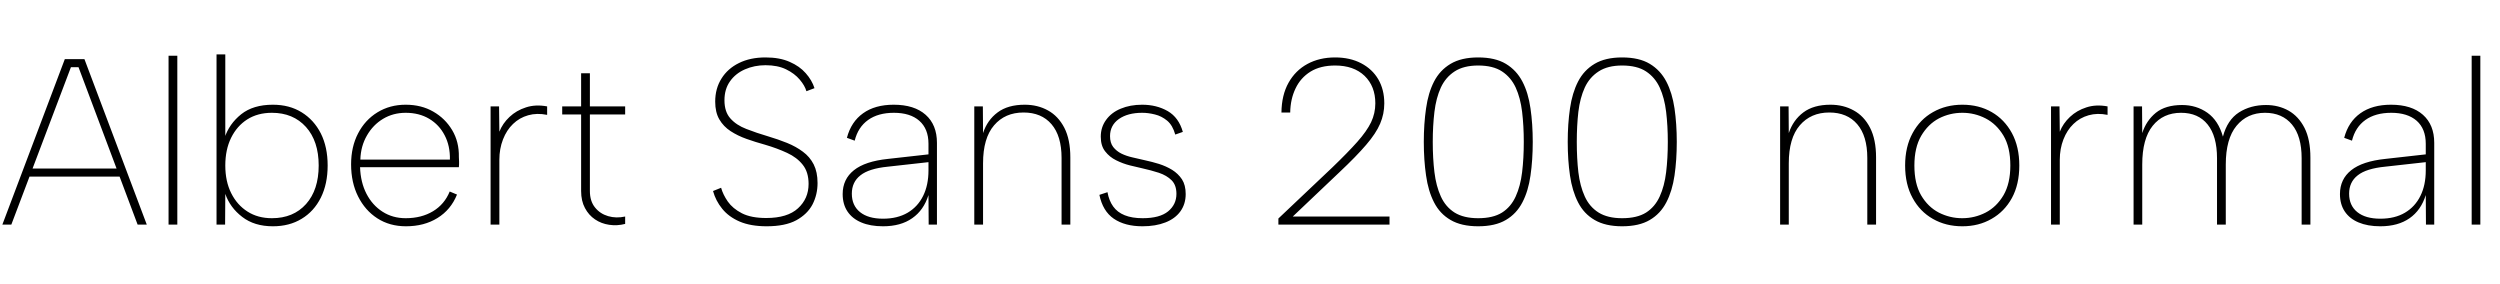 <svg xmlns="http://www.w3.org/2000/svg" xmlns:xlink="http://www.w3.org/1999/xlink" width="253.776" height="28.8"><path fill="black" d="M13.97 22.80L7.97 6.82L7.20 6.82L1.15 22.80L0.24 22.80L6.58 6L8.57 6L14.90 22.80L13.97 22.80ZM2.69 17.93L2.69 17.11L12.48 17.11L12.48 17.93L2.69 17.93ZM17.11 22.80L17.11 5.66L18 5.66L18 22.80L17.11 22.80ZM22.87 14.06L22.80 13.99Q23.26 12.58 24.48 11.60Q25.70 10.63 27.70 10.63L27.70 10.63Q29.38 10.63 30.62 11.40Q31.87 12.17 32.57 13.55Q33.26 14.93 33.26 16.80L33.26 16.80Q33.26 18.67 32.57 20.06Q31.87 21.46 30.62 22.21Q29.38 22.97 27.70 22.97L27.70 22.97Q25.82 22.97 24.59 22.02Q23.35 21.07 22.87 19.68L22.87 19.68L22.85 22.80L21.98 22.80L21.98 5.52L22.87 5.52L22.87 14.06ZM32.35 16.80L32.35 16.80Q32.35 14.33 31.06 12.89Q29.76 11.45 27.60 11.45L27.60 11.45Q26.16 11.45 25.10 12.12Q24.05 12.79 23.46 13.99Q22.87 15.19 22.87 16.80L22.87 16.80Q22.87 18.41 23.47 19.61Q24.07 20.81 25.13 21.48Q26.18 22.15 27.60 22.15L27.60 22.15Q29.78 22.15 31.07 20.71Q32.35 19.27 32.35 16.80ZM41.21 22.97L41.21 22.97Q39.55 22.97 38.30 22.16Q37.06 21.36 36.35 19.94Q35.64 18.53 35.64 16.68L35.64 16.68Q35.64 14.90 36.35 13.54Q37.06 12.17 38.32 11.40Q39.58 10.63 41.18 10.63L41.18 10.63Q42.77 10.63 43.98 11.33Q45.19 12.02 45.90 13.21Q46.61 14.40 46.58 15.94L46.58 15.94Q46.58 16.13 46.60 16.40Q46.61 16.68 46.58 16.97L46.58 16.97L36.55 16.97Q36.60 18.50 37.20 19.67Q37.80 20.83 38.83 21.49Q39.86 22.15 41.18 22.15L41.18 22.15Q42.79 22.15 43.96 21.44Q45.12 20.74 45.65 19.44L45.65 19.44L46.39 19.75Q45.77 21.29 44.41 22.13Q43.06 22.97 41.21 22.97ZM36.58 16.20L45.67 16.20Q45.70 14.81 45.14 13.74Q44.59 12.67 43.57 12.06Q42.55 11.45 41.18 11.45L41.18 11.45Q39.91 11.45 38.89 12.06Q37.87 12.67 37.25 13.75Q36.62 14.83 36.58 16.20L36.58 16.20ZM49.80 22.80L49.80 10.80L50.66 10.80L50.69 13.37Q51.02 12.53 51.72 11.87Q52.42 11.21 53.39 10.90Q54.36 10.58 55.54 10.80L55.54 10.80L55.54 11.66Q54.50 11.45 53.62 11.70Q52.73 11.95 52.08 12.58Q51.43 13.20 51.06 14.15Q50.69 15.10 50.69 16.22L50.69 16.22L50.69 22.80L49.80 22.80ZM57.07 10.80L58.99 10.80L58.99 7.44L59.88 7.44L59.88 10.80L63.46 10.80L63.46 11.62L59.88 11.62L59.88 19.39Q59.88 20.42 60.40 21.06Q60.91 21.70 61.73 21.94Q62.54 22.18 63.46 21.98L63.46 21.98L63.46 22.73Q62.64 22.94 61.84 22.82Q61.03 22.70 60.40 22.27Q59.76 21.84 59.38 21.12Q58.99 20.40 58.99 19.39L58.99 19.39L58.99 11.62L57.07 11.62L57.07 10.80ZM72.38 19.39L73.20 19.06Q73.39 19.75 73.88 20.46Q74.38 21.17 75.31 21.65Q76.25 22.13 77.78 22.13L77.78 22.13Q79.94 22.13 81.01 21.14Q82.08 20.16 82.08 18.67L82.08 18.67Q82.08 17.47 81.49 16.73Q80.90 15.98 79.90 15.52Q78.89 15.05 77.66 14.69L77.66 14.69Q76.68 14.42 75.78 14.10Q74.88 13.78 74.16 13.31Q73.44 12.84 73.02 12.12Q72.60 11.40 72.60 10.32L72.60 10.32Q72.60 8.98 73.24 7.97Q73.87 6.96 75.01 6.40Q76.15 5.83 77.71 5.83L77.71 5.83Q79.15 5.83 80.16 6.28Q81.17 6.72 81.79 7.43Q82.42 8.14 82.68 8.95L82.68 8.95L81.86 9.26Q81.70 8.69 81.18 8.08Q80.66 7.46 79.80 7.04Q78.94 6.62 77.71 6.62L77.71 6.62Q76.58 6.62 75.62 7.04Q74.66 7.46 74.10 8.26Q73.54 9.05 73.54 10.18L73.54 10.18Q73.54 11.35 74.14 12.02Q74.74 12.70 75.76 13.09Q76.78 13.49 78 13.85L78 13.85Q78.98 14.14 79.90 14.51Q80.81 14.88 81.50 15.40Q82.20 15.91 82.60 16.69Q82.99 17.47 82.99 18.58L82.99 18.58Q82.99 19.75 82.48 20.75Q81.96 21.74 80.83 22.36Q79.70 22.97 77.83 22.97L77.83 22.97Q76.20 22.97 75.08 22.49Q73.97 22.01 73.31 21.19Q72.65 20.38 72.38 19.39L72.38 19.39ZM95.11 22.80L94.27 22.80L94.25 19.80Q93.77 21.34 92.60 22.15Q91.44 22.97 89.64 22.97L89.64 22.97Q88.34 22.97 87.43 22.58Q86.52 22.20 86.03 21.47Q85.54 20.74 85.54 19.70L85.54 19.70Q85.54 18.19 86.68 17.28Q87.82 16.37 90.14 16.13L90.14 16.13L94.25 15.67L94.25 14.59Q94.25 13.08 93.32 12.26Q92.40 11.45 90.74 11.45L90.74 11.45Q89.14 11.45 88.12 12.18Q87.10 12.91 86.76 14.28L86.76 14.28L85.97 13.99Q86.40 12.36 87.61 11.50Q88.82 10.63 90.72 10.63L90.72 10.63Q92.81 10.63 93.96 11.65Q95.11 12.67 95.11 14.50L95.11 14.50L95.11 22.80ZM94.25 17.30L94.25 16.46L90.12 16.92Q88.20 17.11 87.34 17.80Q86.47 18.48 86.47 19.66L86.47 19.66Q86.47 20.86 87.30 21.53Q88.13 22.20 89.64 22.20L89.64 22.20Q91.10 22.20 92.14 21.59Q93.17 20.98 93.71 19.88Q94.25 18.79 94.25 17.30L94.25 17.30ZM98.90 22.80L98.90 10.80L99.77 10.80L99.79 13.51Q100.22 12.19 101.27 11.41Q102.31 10.63 104.02 10.63L104.02 10.63Q105.34 10.63 106.38 11.21Q107.42 11.78 108.04 12.97Q108.65 14.16 108.65 15.98L108.65 15.98L108.65 22.80L107.76 22.80L107.76 16.03Q107.76 13.80 106.74 12.61Q105.72 11.42 103.90 11.42L103.90 11.42Q102.02 11.42 100.91 12.72Q99.79 14.02 99.79 16.58L99.79 16.58L99.79 22.80L98.90 22.80ZM111.60 19.78L112.42 19.51Q112.58 20.38 113.00 20.96Q113.42 21.55 114.17 21.85Q114.91 22.15 115.99 22.15L115.99 22.15Q117.72 22.15 118.57 21.46Q119.42 20.76 119.42 19.68L119.42 19.68Q119.42 18.79 118.93 18.30Q118.44 17.81 117.64 17.54Q116.83 17.28 115.97 17.09L115.97 17.09Q115.42 16.97 114.70 16.79Q113.98 16.61 113.30 16.27Q112.63 15.94 112.19 15.37Q111.74 14.81 111.74 13.87L111.74 13.87Q111.74 12.91 112.28 12.17Q112.82 11.42 113.77 11.03Q114.72 10.63 115.94 10.63L115.94 10.63Q117.41 10.63 118.54 11.28Q119.66 11.93 120.07 13.39L120.07 13.39L119.30 13.66Q119.04 12.72 118.48 12.25Q117.91 11.78 117.24 11.62Q116.57 11.45 115.94 11.45L115.94 11.45Q114.48 11.45 113.58 12.08Q112.68 12.72 112.68 13.82L112.68 13.82Q112.68 14.50 113.00 14.92Q113.33 15.34 113.83 15.59Q114.34 15.84 114.97 15.98Q115.61 16.13 116.23 16.27L116.23 16.27Q116.93 16.42 117.65 16.64Q118.37 16.87 118.98 17.24Q119.59 17.62 119.98 18.20Q120.36 18.79 120.36 19.70L120.36 19.70Q120.36 20.71 119.82 21.46Q119.28 22.20 118.30 22.58Q117.31 22.97 115.97 22.97L115.97 22.97Q114.19 22.97 113.06 22.20Q111.94 21.43 111.60 19.78L111.60 19.78ZM129.77 22.80L129.77 22.18L135.22 17.02Q136.82 15.48 137.78 14.40Q138.74 13.32 139.18 12.41Q139.61 11.50 139.61 10.49L139.61 10.49Q139.61 8.76 138.52 7.70Q137.42 6.65 135.53 6.65L135.53 6.65Q134.04 6.65 133.03 7.27Q132.02 7.90 131.51 8.98Q130.99 10.06 130.97 11.42L130.97 11.42L130.08 11.42Q130.10 9.65 130.80 8.40Q131.50 7.15 132.72 6.49Q133.94 5.83 135.53 5.83L135.53 5.83Q137.04 5.83 138.17 6.42Q139.30 7.01 139.91 8.05Q140.52 9.10 140.52 10.49L140.52 10.49Q140.52 11.57 140.10 12.55Q139.68 13.54 138.68 14.70Q137.69 15.86 135.98 17.47L135.98 17.47L131.23 21.98L141.05 21.98L141.05 22.80L129.77 22.80ZM144.53 14.40L144.53 14.40Q144.53 12.58 144.76 11.00Q144.98 9.43 145.57 8.28Q146.16 7.13 147.25 6.48Q148.34 5.83 150.05 5.83L150.05 5.83Q151.78 5.83 152.86 6.48Q153.94 7.13 154.54 8.28Q155.14 9.43 155.36 11.00Q155.59 12.58 155.59 14.40L155.59 14.40Q155.59 16.25 155.36 17.82Q155.14 19.39 154.54 20.54Q153.94 21.70 152.86 22.33Q151.78 22.97 150.05 22.97L150.05 22.97Q148.34 22.97 147.25 22.33Q146.16 21.70 145.57 20.54Q144.98 19.39 144.76 17.82Q144.53 16.25 144.53 14.40ZM154.68 14.40L154.68 14.40Q154.68 12.77 154.51 11.35Q154.34 9.94 153.86 8.89Q153.38 7.85 152.47 7.25Q151.56 6.65 150.05 6.65L150.05 6.65Q148.58 6.65 147.66 7.25Q146.74 7.85 146.26 8.89Q145.78 9.94 145.61 11.35Q145.44 12.77 145.44 14.40L145.44 14.40Q145.44 16.08 145.61 17.48Q145.78 18.89 146.26 19.94Q146.74 21 147.66 21.58Q148.58 22.15 150.05 22.15L150.05 22.15Q151.56 22.15 152.47 21.58Q153.38 21 153.86 19.94Q154.34 18.89 154.51 17.48Q154.68 16.08 154.68 14.40ZM159.14 14.40L159.14 14.40Q159.14 12.58 159.37 11.00Q159.60 9.43 160.19 8.28Q160.78 7.13 161.87 6.48Q162.96 5.83 164.66 5.83L164.66 5.83Q166.39 5.83 167.47 6.48Q168.55 7.13 169.15 8.28Q169.75 9.43 169.98 11.00Q170.21 12.58 170.21 14.40L170.21 14.40Q170.21 16.25 169.98 17.82Q169.75 19.39 169.15 20.54Q168.55 21.70 167.47 22.33Q166.39 22.97 164.66 22.97L164.66 22.97Q162.96 22.97 161.87 22.33Q160.78 21.70 160.19 20.54Q159.60 19.39 159.37 17.82Q159.14 16.25 159.14 14.40ZM169.30 14.40L169.30 14.40Q169.30 12.77 169.13 11.35Q168.96 9.94 168.48 8.89Q168 7.85 167.09 7.25Q166.18 6.65 164.66 6.65L164.66 6.65Q163.20 6.65 162.28 7.25Q161.35 7.85 160.87 8.89Q160.39 9.94 160.22 11.35Q160.06 12.77 160.06 14.40L160.06 14.40Q160.06 16.08 160.22 17.48Q160.39 18.89 160.87 19.94Q161.35 21 162.28 21.58Q163.20 22.15 164.66 22.15L164.66 22.15Q166.18 22.15 167.09 21.58Q168 21 168.48 19.94Q168.96 18.89 169.13 17.48Q169.30 16.08 169.30 14.40ZM180.70 22.80L180.70 10.80L181.56 10.80L181.58 13.51Q182.02 12.19 183.06 11.41Q184.10 10.63 185.81 10.63L185.81 10.63Q187.13 10.63 188.17 11.21Q189.22 11.78 189.83 12.97Q190.44 14.16 190.44 15.98L190.44 15.98L190.44 22.80L189.55 22.80L189.55 16.03Q189.55 13.80 188.53 12.61Q187.51 11.42 185.69 11.42L185.69 11.42Q183.82 11.42 182.70 12.72Q181.58 14.02 181.58 16.58L181.58 16.58L181.58 22.80L180.70 22.80ZM199.20 22.97L199.20 22.97Q197.52 22.97 196.21 22.22Q194.90 21.48 194.15 20.10Q193.39 18.72 193.39 16.80L193.39 16.80Q193.39 14.90 194.15 13.51Q194.90 12.12 196.22 11.38Q197.54 10.63 199.20 10.63L199.20 10.63Q200.88 10.63 202.18 11.38Q203.47 12.12 204.23 13.51Q204.98 14.90 204.98 16.80L204.98 16.80Q204.98 18.72 204.23 20.10Q203.47 21.48 202.16 22.22Q200.86 22.97 199.20 22.97ZM199.18 22.15L199.18 22.15Q200.45 22.15 201.56 21.58Q202.68 21 203.38 19.81Q204.07 18.62 204.07 16.80L204.07 16.80Q204.07 14.95 203.38 13.78Q202.68 12.60 201.56 12.02Q200.45 11.45 199.20 11.45L199.20 11.45Q197.93 11.45 196.82 12.02Q195.72 12.60 195.02 13.79Q194.33 14.98 194.33 16.80L194.33 16.80Q194.33 18.65 195.01 19.82Q195.70 21 196.81 21.58Q197.93 22.15 199.18 22.15ZM208.20 22.80L208.20 10.80L209.06 10.80L209.09 13.37Q209.42 12.53 210.12 11.87Q210.82 11.21 211.79 10.90Q212.76 10.58 213.94 10.80L213.94 10.80L213.94 11.66Q212.90 11.45 212.02 11.70Q211.13 11.95 210.48 12.58Q209.83 13.20 209.46 14.15Q209.09 15.10 209.09 16.22L209.09 16.22L209.09 22.80L208.20 22.80ZM216.58 22.80L216.58 10.80L217.44 10.80L217.46 13.51Q217.87 12.24 218.84 11.45Q219.82 10.66 221.50 10.66L221.50 10.66Q222.96 10.66 224.08 11.45Q225.19 12.24 225.65 13.87L225.65 13.87Q226.10 12.17 227.28 11.41Q228.46 10.66 230.02 10.66L230.02 10.66Q231.29 10.66 232.31 11.23Q233.33 11.81 233.93 12.98Q234.53 14.16 234.53 16.01L234.53 16.01L234.53 22.80L233.64 22.80L233.64 16.06Q233.64 13.82 232.66 12.64Q231.67 11.45 229.92 11.45L229.92 11.45Q228.12 11.45 227.03 12.77Q225.94 14.09 225.94 16.70L225.94 16.70L225.94 22.80L225.05 22.80L225.05 16.06Q225.05 13.82 224.10 12.64Q223.15 11.45 221.40 11.45L221.40 11.45Q219.58 11.45 218.52 12.77Q217.46 14.09 217.46 16.70L217.46 16.70L217.46 22.80L216.58 22.80ZM247.10 22.80L246.26 22.80L246.24 19.80Q245.76 21.34 244.60 22.15Q243.43 22.97 241.63 22.97L241.63 22.97Q240.34 22.97 239.42 22.58Q238.51 22.20 238.02 21.47Q237.53 20.74 237.53 19.70L237.53 19.70Q237.53 18.19 238.67 17.28Q239.81 16.37 242.14 16.13L242.14 16.13L246.24 15.67L246.24 14.59Q246.24 13.08 245.32 12.26Q244.39 11.45 242.74 11.45L242.74 11.45Q241.13 11.45 240.11 12.18Q239.09 12.91 238.75 14.28L238.75 14.28L237.96 13.99Q238.39 12.36 239.60 11.50Q240.82 10.63 242.71 10.63L242.71 10.63Q244.80 10.63 245.95 11.65Q247.10 12.67 247.10 14.50L247.10 14.50L247.10 22.80ZM246.24 17.30L246.24 16.46L242.11 16.92Q240.19 17.11 239.33 17.80Q238.46 18.48 238.46 19.66L238.46 19.66Q238.46 20.86 239.29 21.53Q240.12 22.20 241.63 22.20L241.63 22.20Q243.10 22.20 244.13 21.59Q245.16 20.98 245.70 19.88Q246.24 18.79 246.24 17.30L246.24 17.30ZM250.90 22.80L250.90 5.66L251.78 5.66L251.78 22.80L250.90 22.80Z"/></svg>
